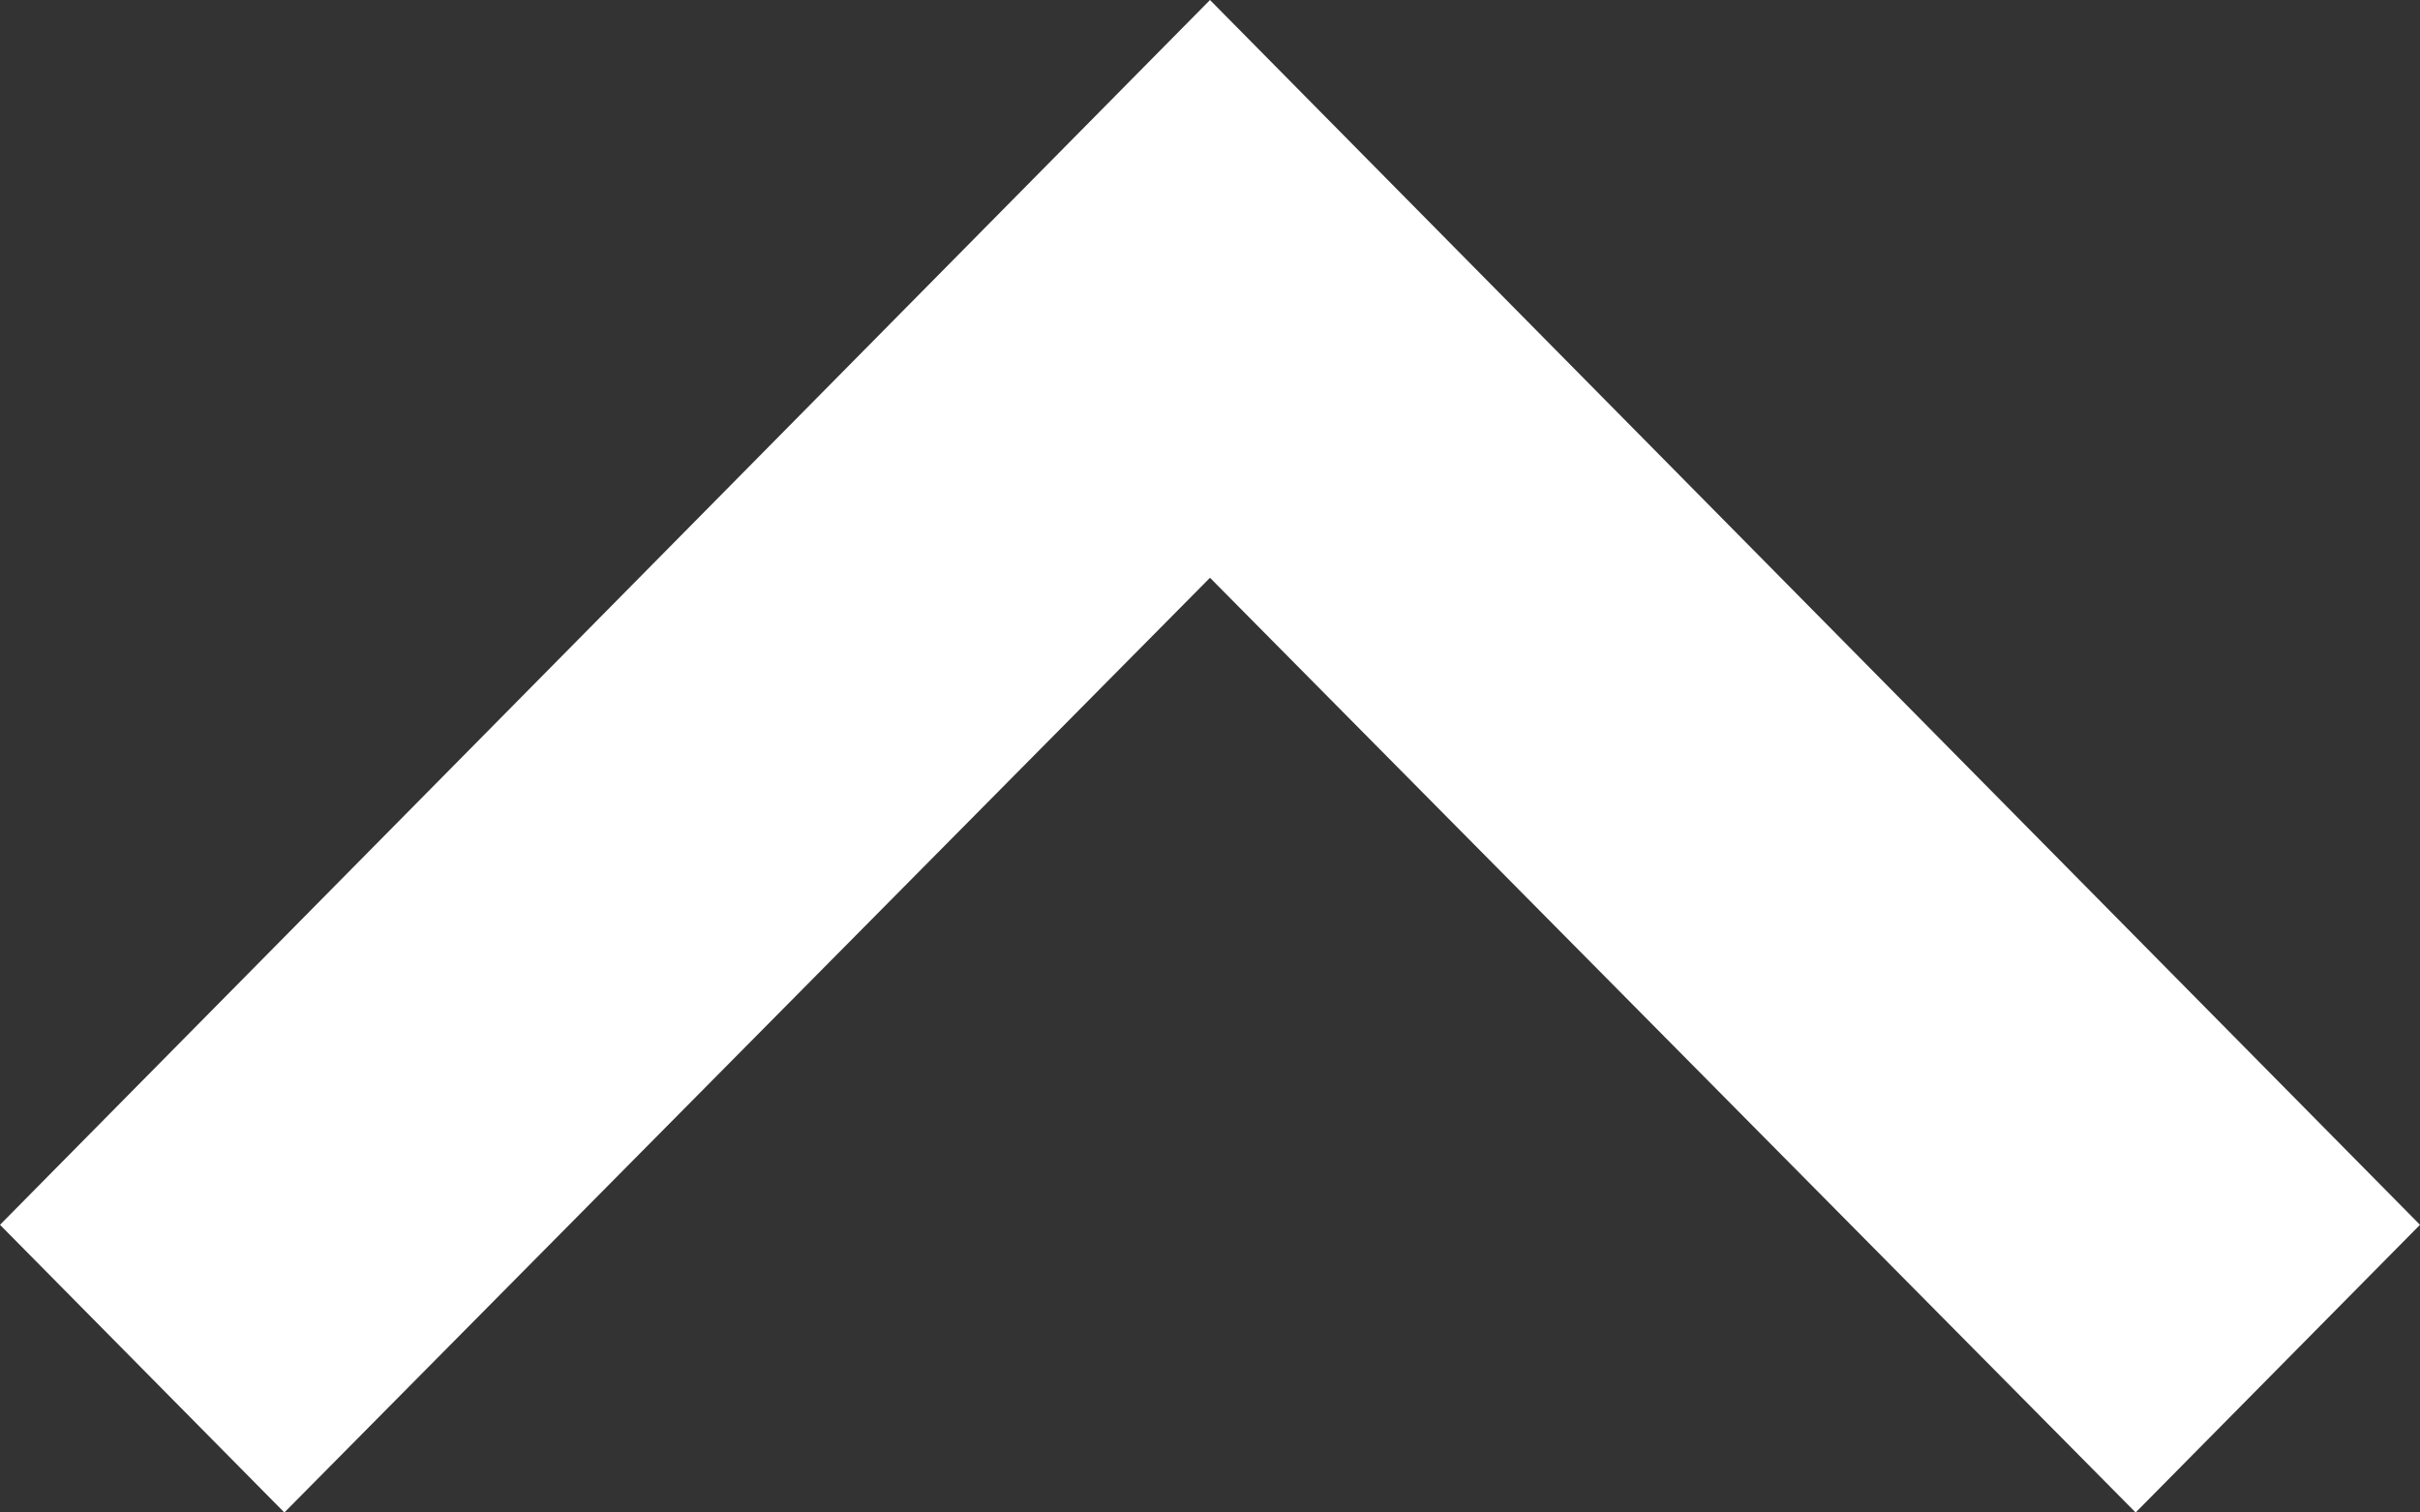 <svg width="8" height="5" viewBox="0 0 8 5" fill="none" xmlns="http://www.w3.org/2000/svg">
<rect x="0" y="0" width="8" height="5" fill="#333333" stroke="none"/>
<path d="M0.94 5L4 1.91L7.06 5L8 4.049L4 0L0 4.049L0.94 5Z" fill="white"/>
</svg>
